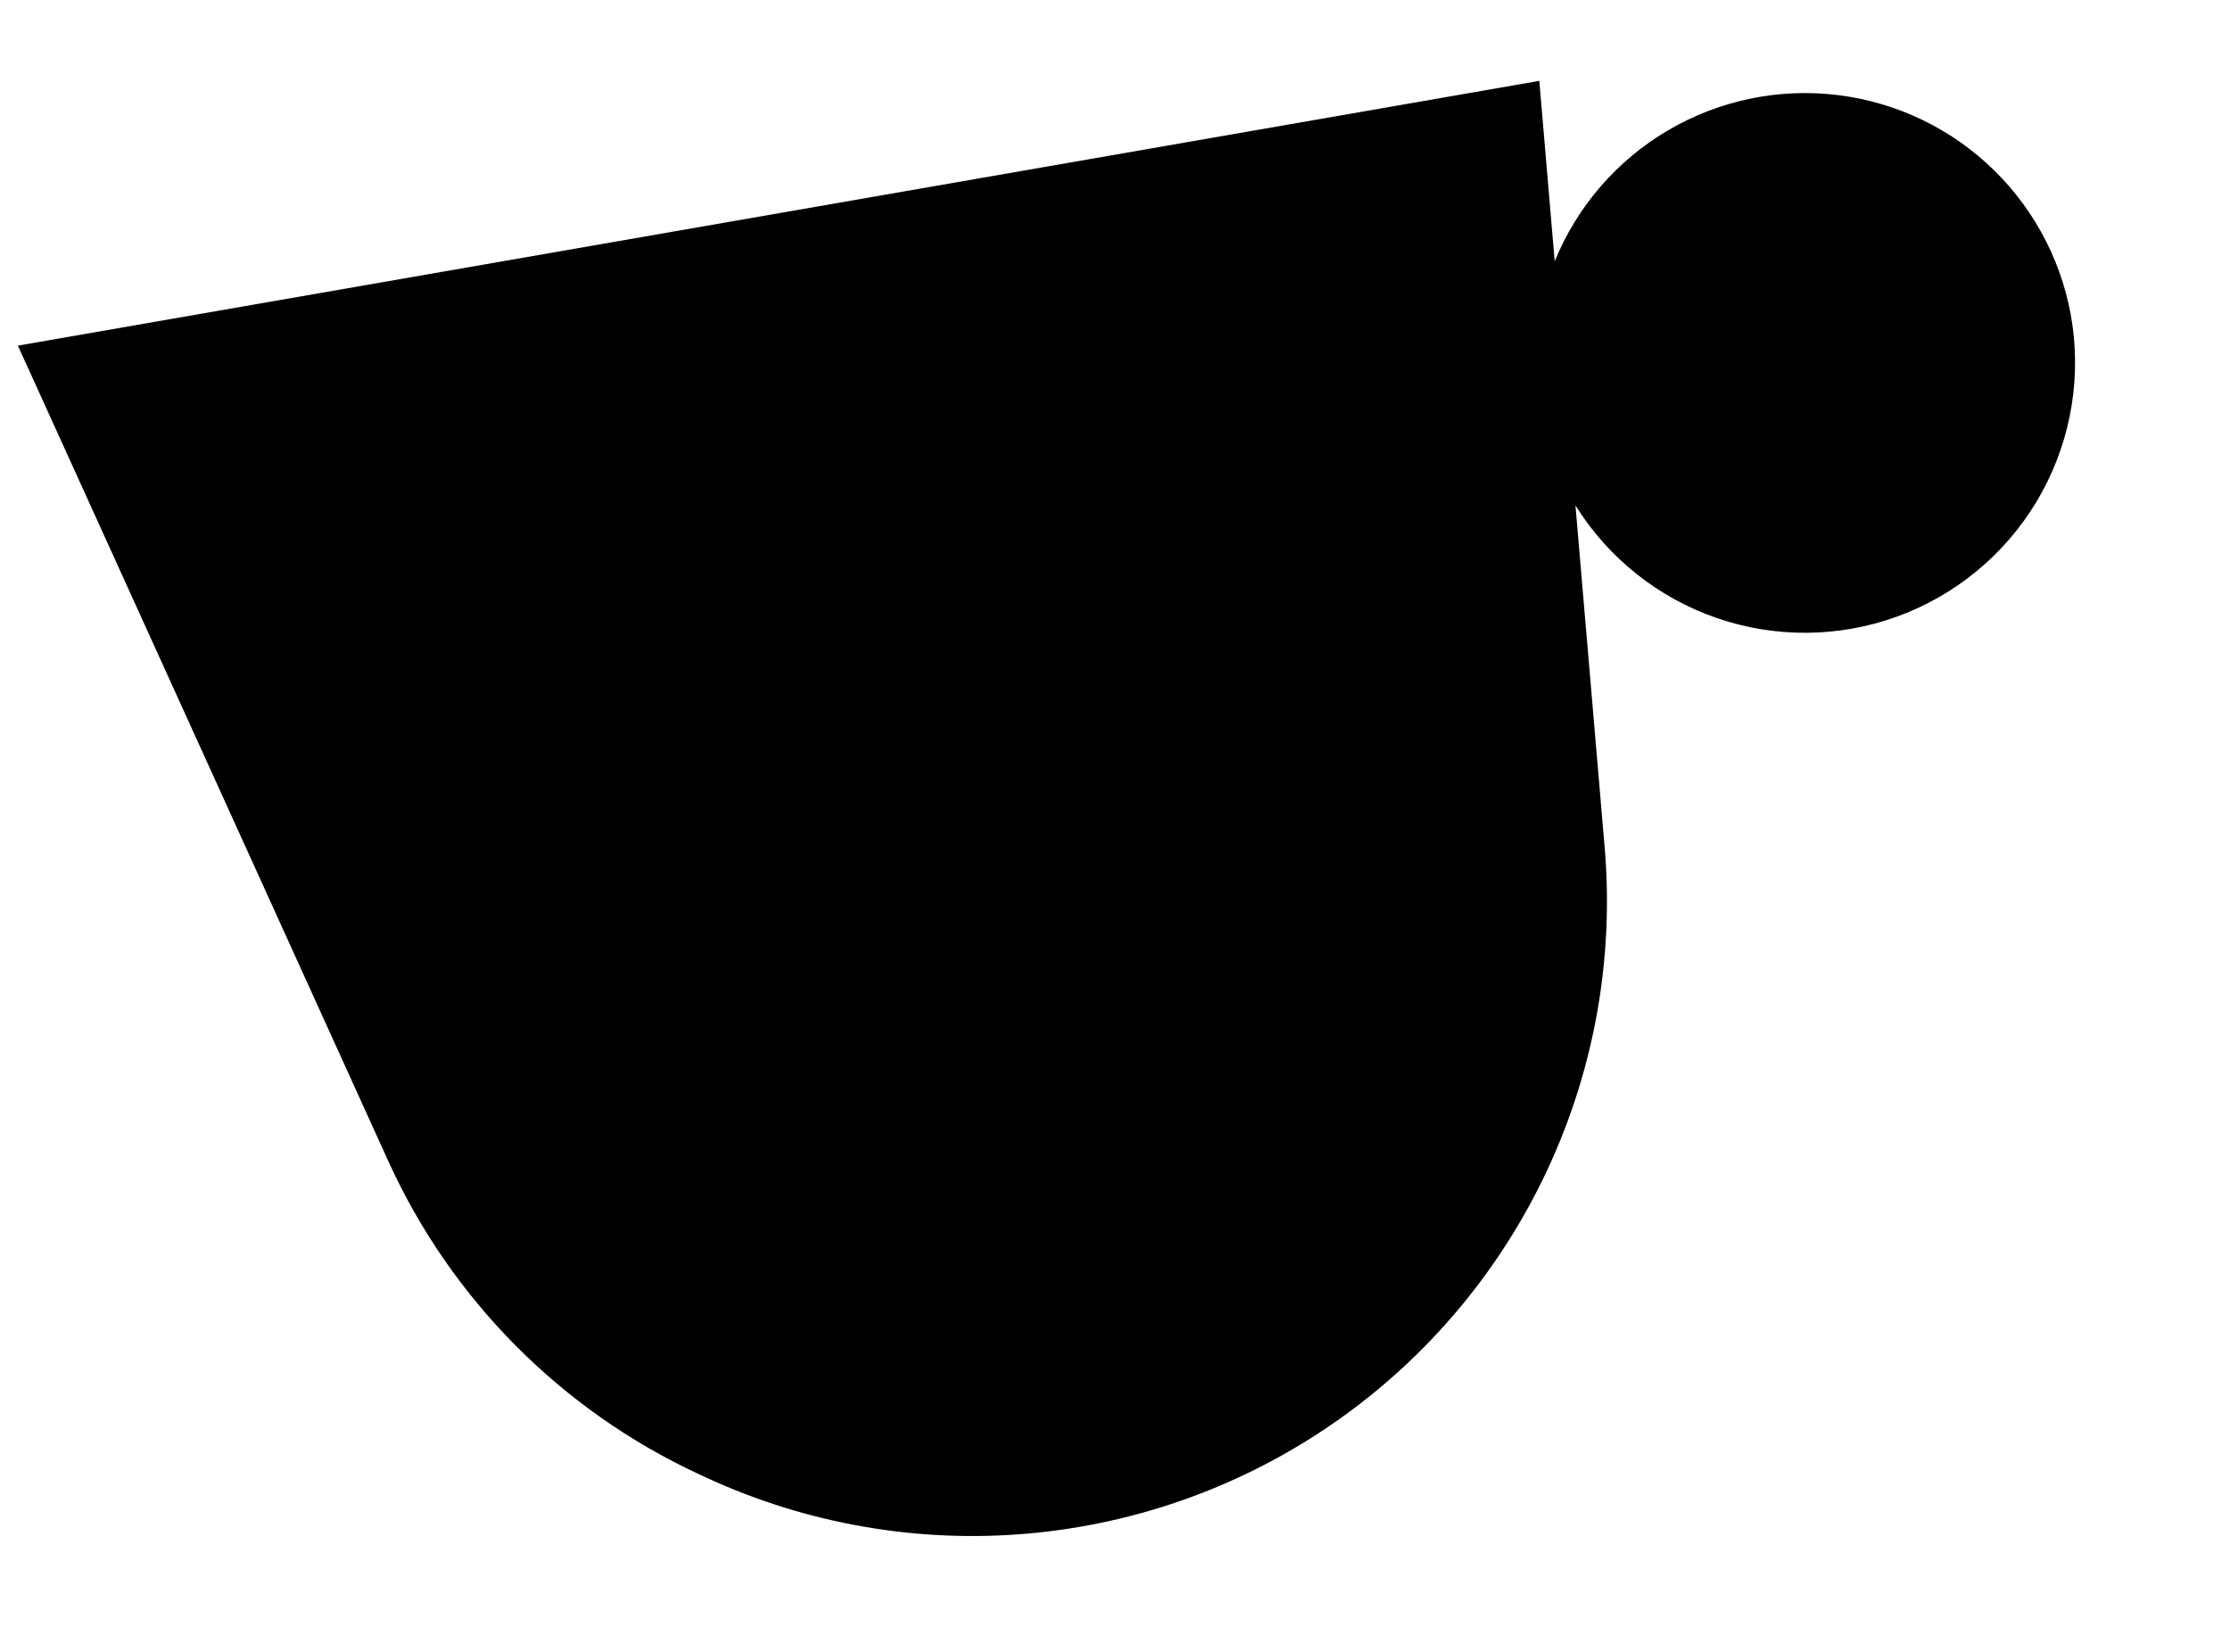<svg width="135" height="100" viewBox="0 0 135 100" fill="currentColor" xmlns="http://www.w3.org/2000/svg">
  <style type="text/css">
  	.st0{fill:#48A3FF;}
  </style>
  <path d="M125.462 19.674C125.984 23.388 125.213 27.168 123.28 30.381C121.347 33.594 118.369 36.046 114.844 37.326C111.319 38.605 107.462 38.635 103.918 37.41C100.374 36.185 97.358 33.779 95.375 30.596L97.144 51.307C97.714 58.012 96.514 64.748 93.663 70.843C90.812 76.937 86.411 82.176 80.9 86.036C75.388 89.896 68.96 92.24 62.258 92.836C55.556 93.431 48.815 92.256 42.71 89.429L42.333 89.254C33.992 85.389 27.312 78.662 23.508 70.293L1.083 20.924L93.187 4.895L94.119 15.819C95.476 12.489 97.893 9.699 100.995 7.88C104.097 6.062 107.712 5.316 111.28 5.758C114.849 6.201 118.172 7.806 120.736 10.327C123.301 12.848 124.963 16.143 125.466 19.704L125.462 19.674Z" fill="currentColor"></path>
</svg>